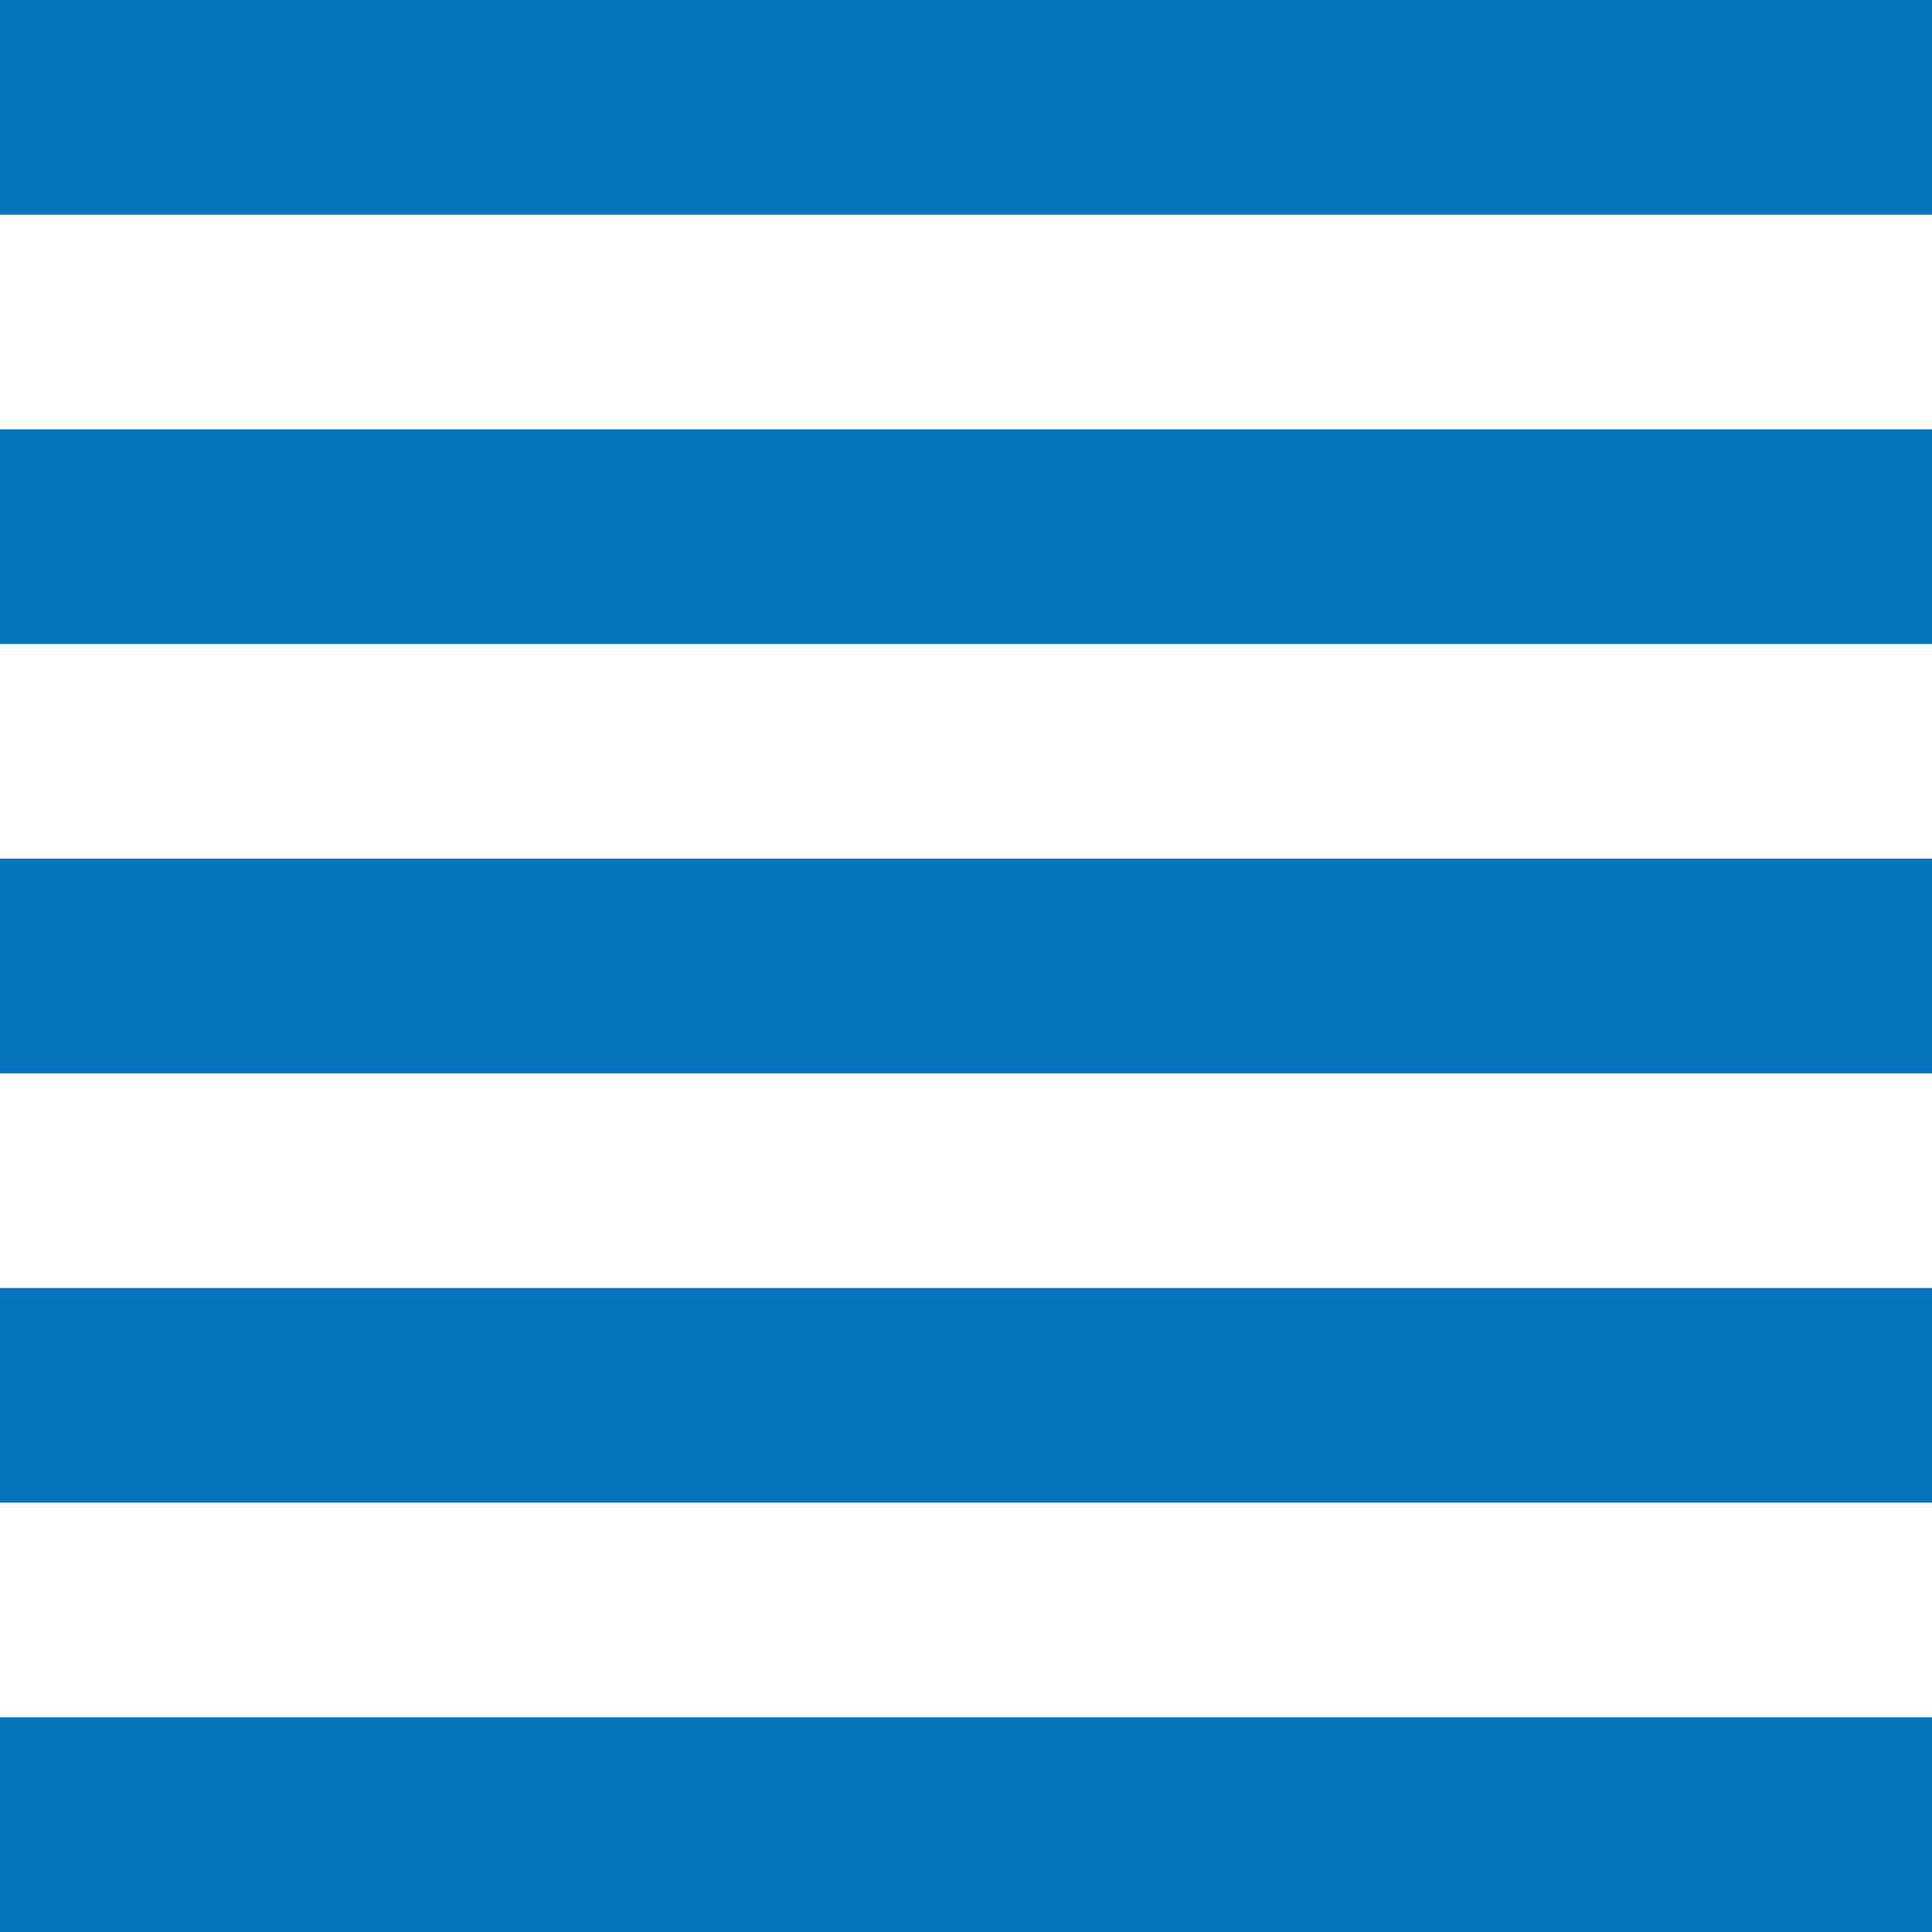 <?xml version="1.0" encoding="UTF-8"?>
<svg width="18px" height="18px" viewBox="0 0 18 18" version="1.1" xmlns="http://www.w3.org/2000/svg" xmlns:xlink="http://www.w3.org/1999/xlink">
    <title>collapse-all copy</title>
    <g id="Page-1" stroke="none" stroke-width="1" fill="none" fill-rule="evenodd">
        <g id="Table-with-All-Elements-B" transform="translate(-1129, -168)" fill="#0573BB">
            <g id="Table" transform="translate(260, 98.5)">
                <g id="Expand-/-Collapse-Icons" transform="translate(869, 68.5)">
                    <path d="M18,17 L18,19 L0,19 L0,17 L18,17 Z M18,13 L18,15 L0,15 L0,13 L18,13 Z M18,9 L18,11 L0,11 L0,9 L18,9 Z M18,5 L18,7 L0,7 L0,5 L18,5 Z M18,1 L18,3 L0,3 L0,1 L18,1 Z" id="collapse-all-copy"></path>
                </g>
            </g>
        </g>
    </g>
</svg>